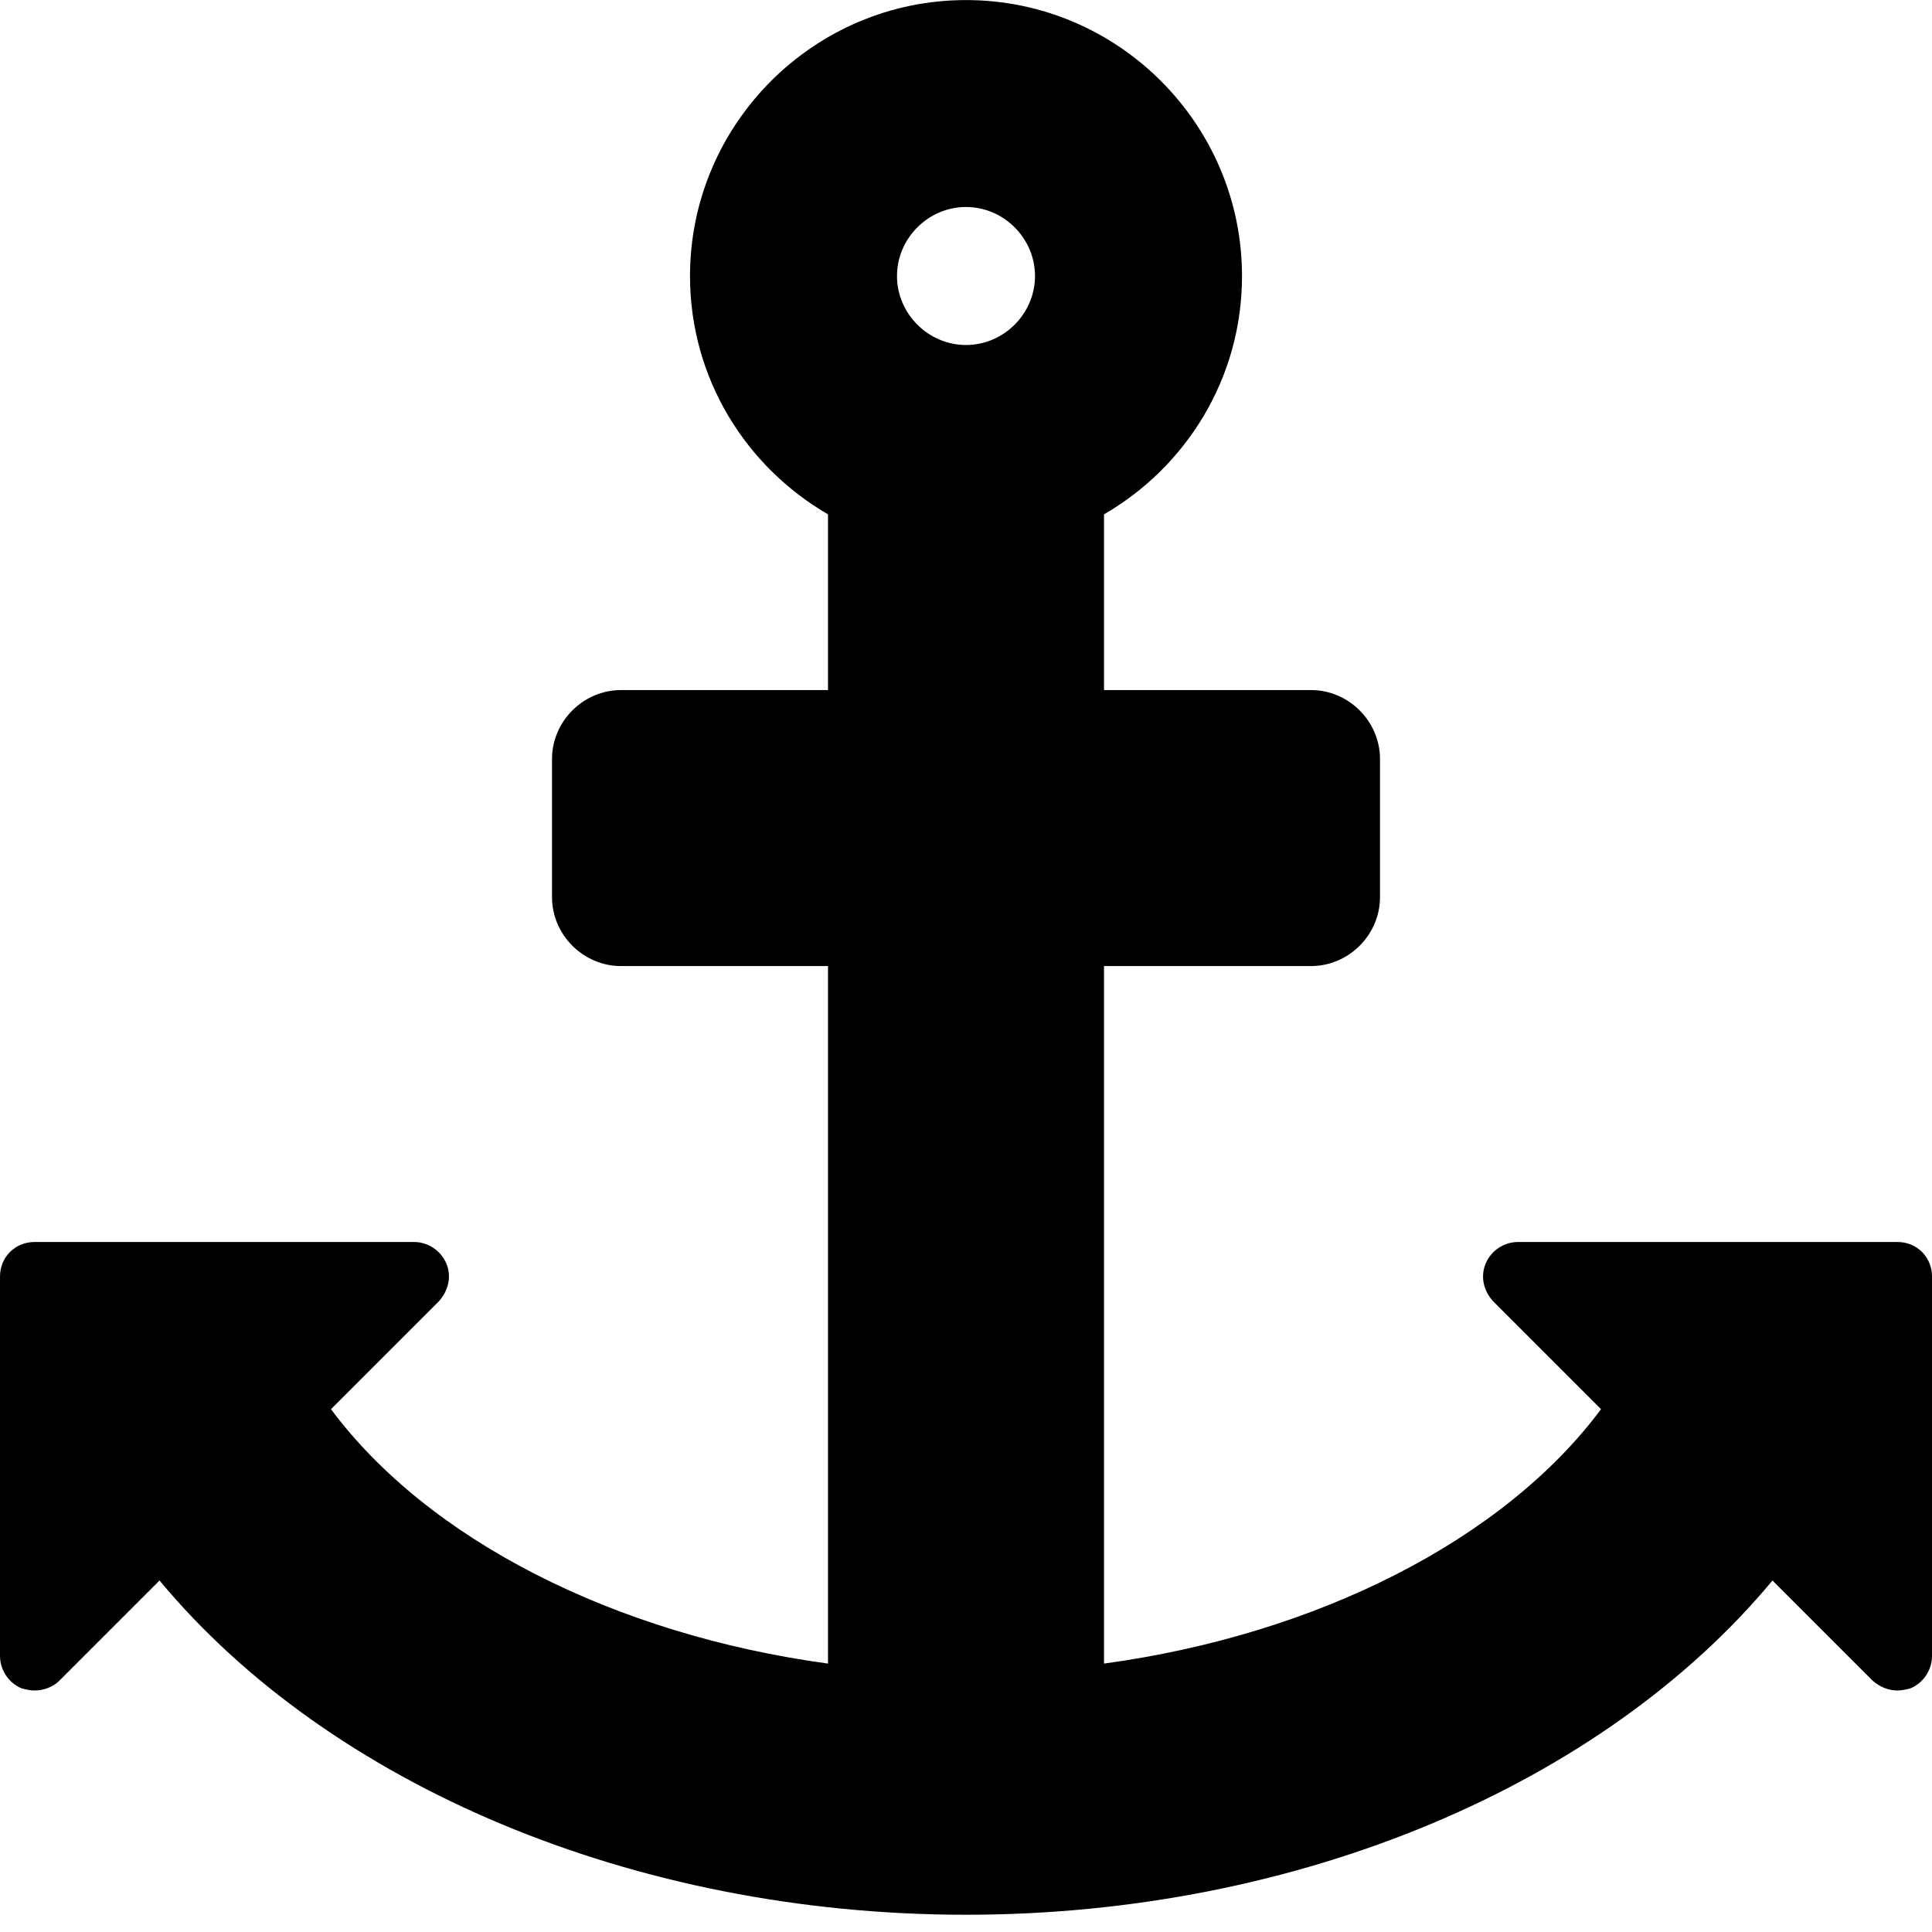 <!-- Generated by IcoMoon.io -->
<svg version="1.1" xmlns="http://www.w3.org/2000/svg" width="28" height="28" viewBox="0 0 28 28">
<path d="M15 4c0-0.547-0.453-1-1-1s-1 0.453-1 1 0.453 1 1 1 1-0.453 1-1zM28 18.5v5.5c0 0.203-0.125 0.391-0.313 0.469-0.063 0.016-0.125 0.031-0.187 0.031-0.125 0-0.25-0.047-0.359-0.141l-1.453-1.453c-2.453 2.953-6.859 4.844-11.688 4.844s-9.234-1.891-11.688-4.844l-1.453 1.453c-0.094 0.094-0.234 0.141-0.359 0.141-0.063 0-0.125-0.016-0.187-0.031-0.187-0.078-0.313-0.266-0.313-0.469v-5.5c0-0.281 0.219-0.5 0.5-0.5h5.5c0.203 0 0.391 0.125 0.469 0.313s0.031 0.391-0.109 0.547l-1.563 1.563c1.406 1.891 4.109 3.266 7.203 3.687v-10.109h-3c-0.547 0-1-0.453-1-1v-2c0-0.547 0.453-1 1-1h3v-2.547c-1.188-0.688-2-1.969-2-3.453 0-2.203 1.797-4 4-4s4 1.797 4 4c0 1.484-0.812 2.766-2 3.453v2.547h3c0.547 0 1 0.453 1 1v2c0 0.547-0.453 1-1 1h-3v10.109c3.094-0.422 5.797-1.797 7.203-3.687l-1.563-1.563c-0.141-0.156-0.187-0.359-0.109-0.547s0.266-0.313 0.469-0.313h5.5c0.281 0 0.5 0.219 0.5 0.5z"></path>
</svg>
